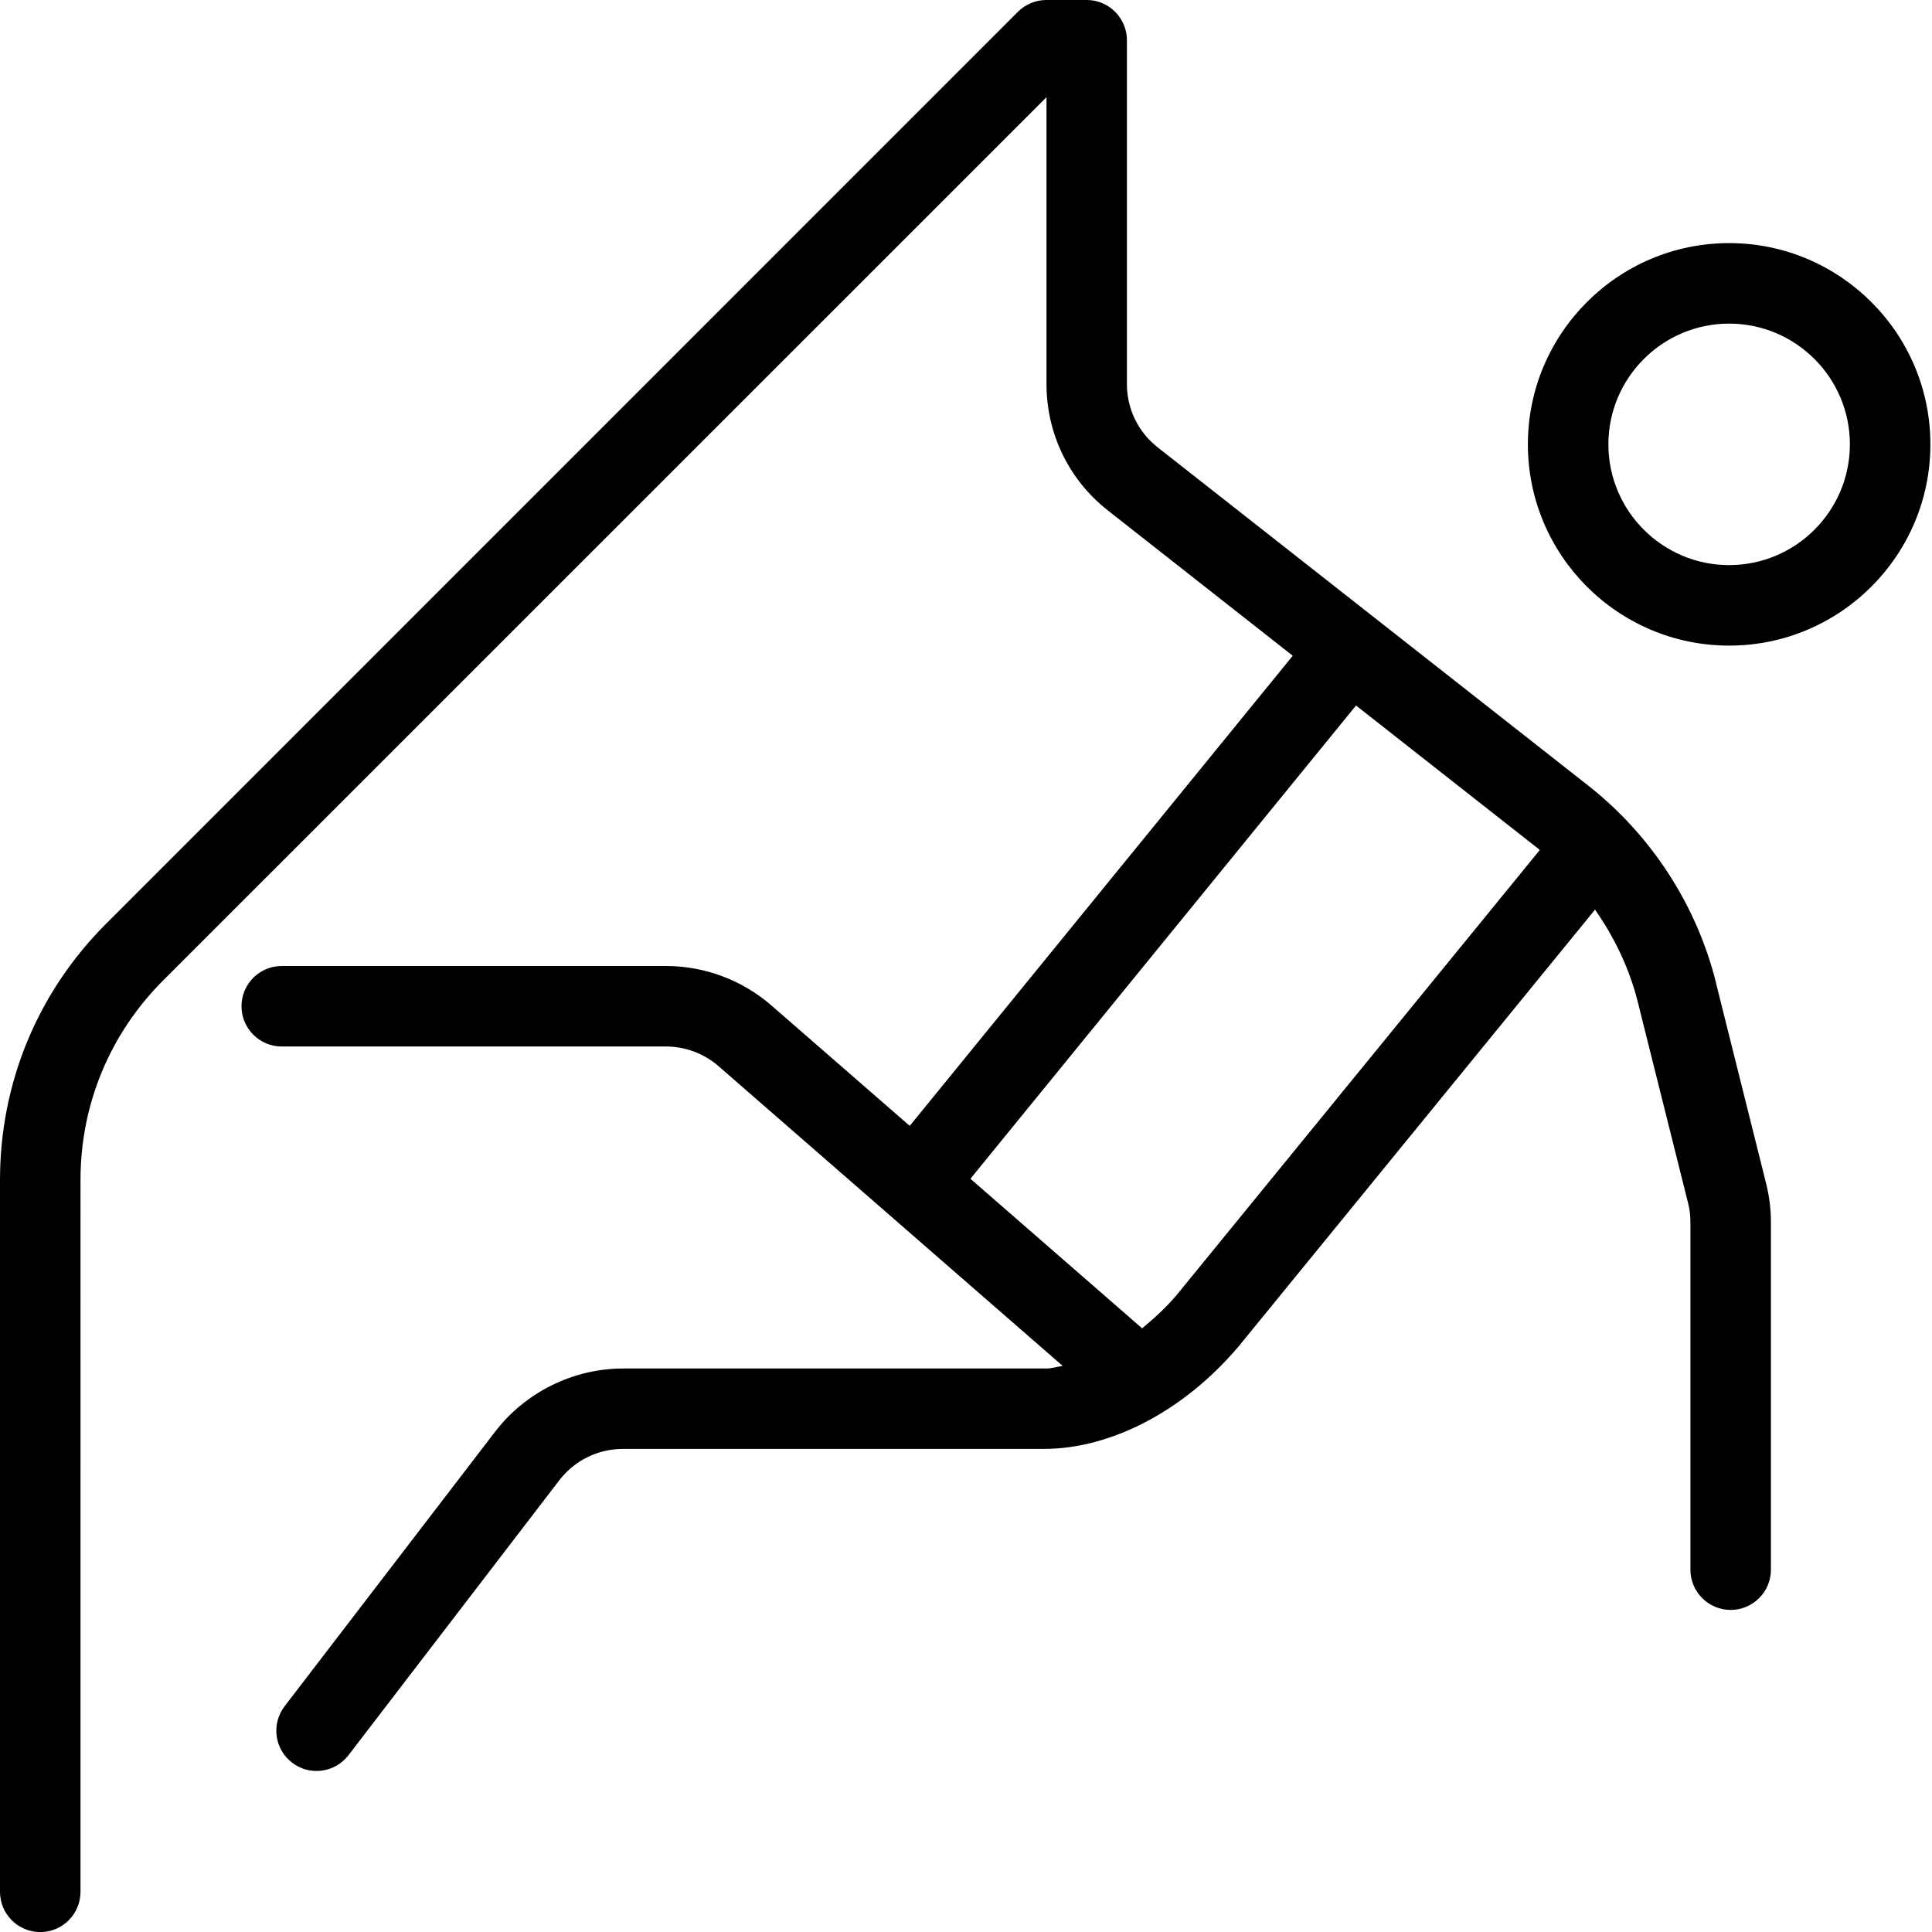 <?xml version="1.0" encoding="UTF-8"?>
<svg xmlns="http://www.w3.org/2000/svg" id="Layer_1" data-name="Layer 1" viewBox="0 0 24 24">
  <path d="M21.48,3.02c-1.379,0-2.5,1.121-2.5,2.5s1.121,2.5,2.5,2.5,2.5-1.121,2.5-2.5-1.121-2.5-2.5-2.5Zm0,4c-.827,0-1.5-.673-1.5-1.5s.673-1.5,1.5-1.5,1.5,.673,1.5,1.5-.673,1.5-1.5,1.5Zm-.163,5.188c-.24-.964-.804-1.833-1.586-2.448l-5.35-4.203c-.242-.19-.382-.477-.382-.786V.5c0-.276-.224-.5-.5-.5h-.5c-.133,0-.26,.053-.354,.146L1.318,11.475c-.851,.85-1.318,1.98-1.318,3.183v8.843c0,.276,.224,.5,.5,.5s.5-.224,.5-.5V14.657c0-.936,.364-1.814,1.025-2.476L13,1.207v3.563c0,.618,.278,1.192,.765,1.573l2.294,1.803-4.758,5.84-1.716-1.494c-.364-.317-.83-.492-1.313-.492H3.5c-.276,0-.5,.224-.5,.5s.224,.5,.5,.5h4.771c.241,0,.475,.087,.657,.246l4.273,3.722c-.073,.01-.143,.035-.217,.032H7.74c-.617,0-1.211,.293-1.587,.782l-2.617,3.413c-.168,.22-.127,.533,.092,.701,.217,.168,.532,.128,.701-.092l2.617-3.413c.191-.249,.48-.392,.794-.392h5.235c.814-.003,1.721-.458,2.412-1.274l4.427-5.425c.243,.348,.429,.735,.532,1.15l.624,2.495c.02,.076,.029,.156,.029,.239v4.315c0,.276,.224,.5,.5,.5s.5-.224,.5-.5v-4.315c0-.167-.021-.33-.06-.484l-.623-2.492Zm-6.699,3.878c-.12,.142-.27,.283-.43,.415l-2.133-1.858,4.79-5.879,2.269,1.783s.009,.009,.013,.013l-4.51,5.527Z"/>
</svg>
